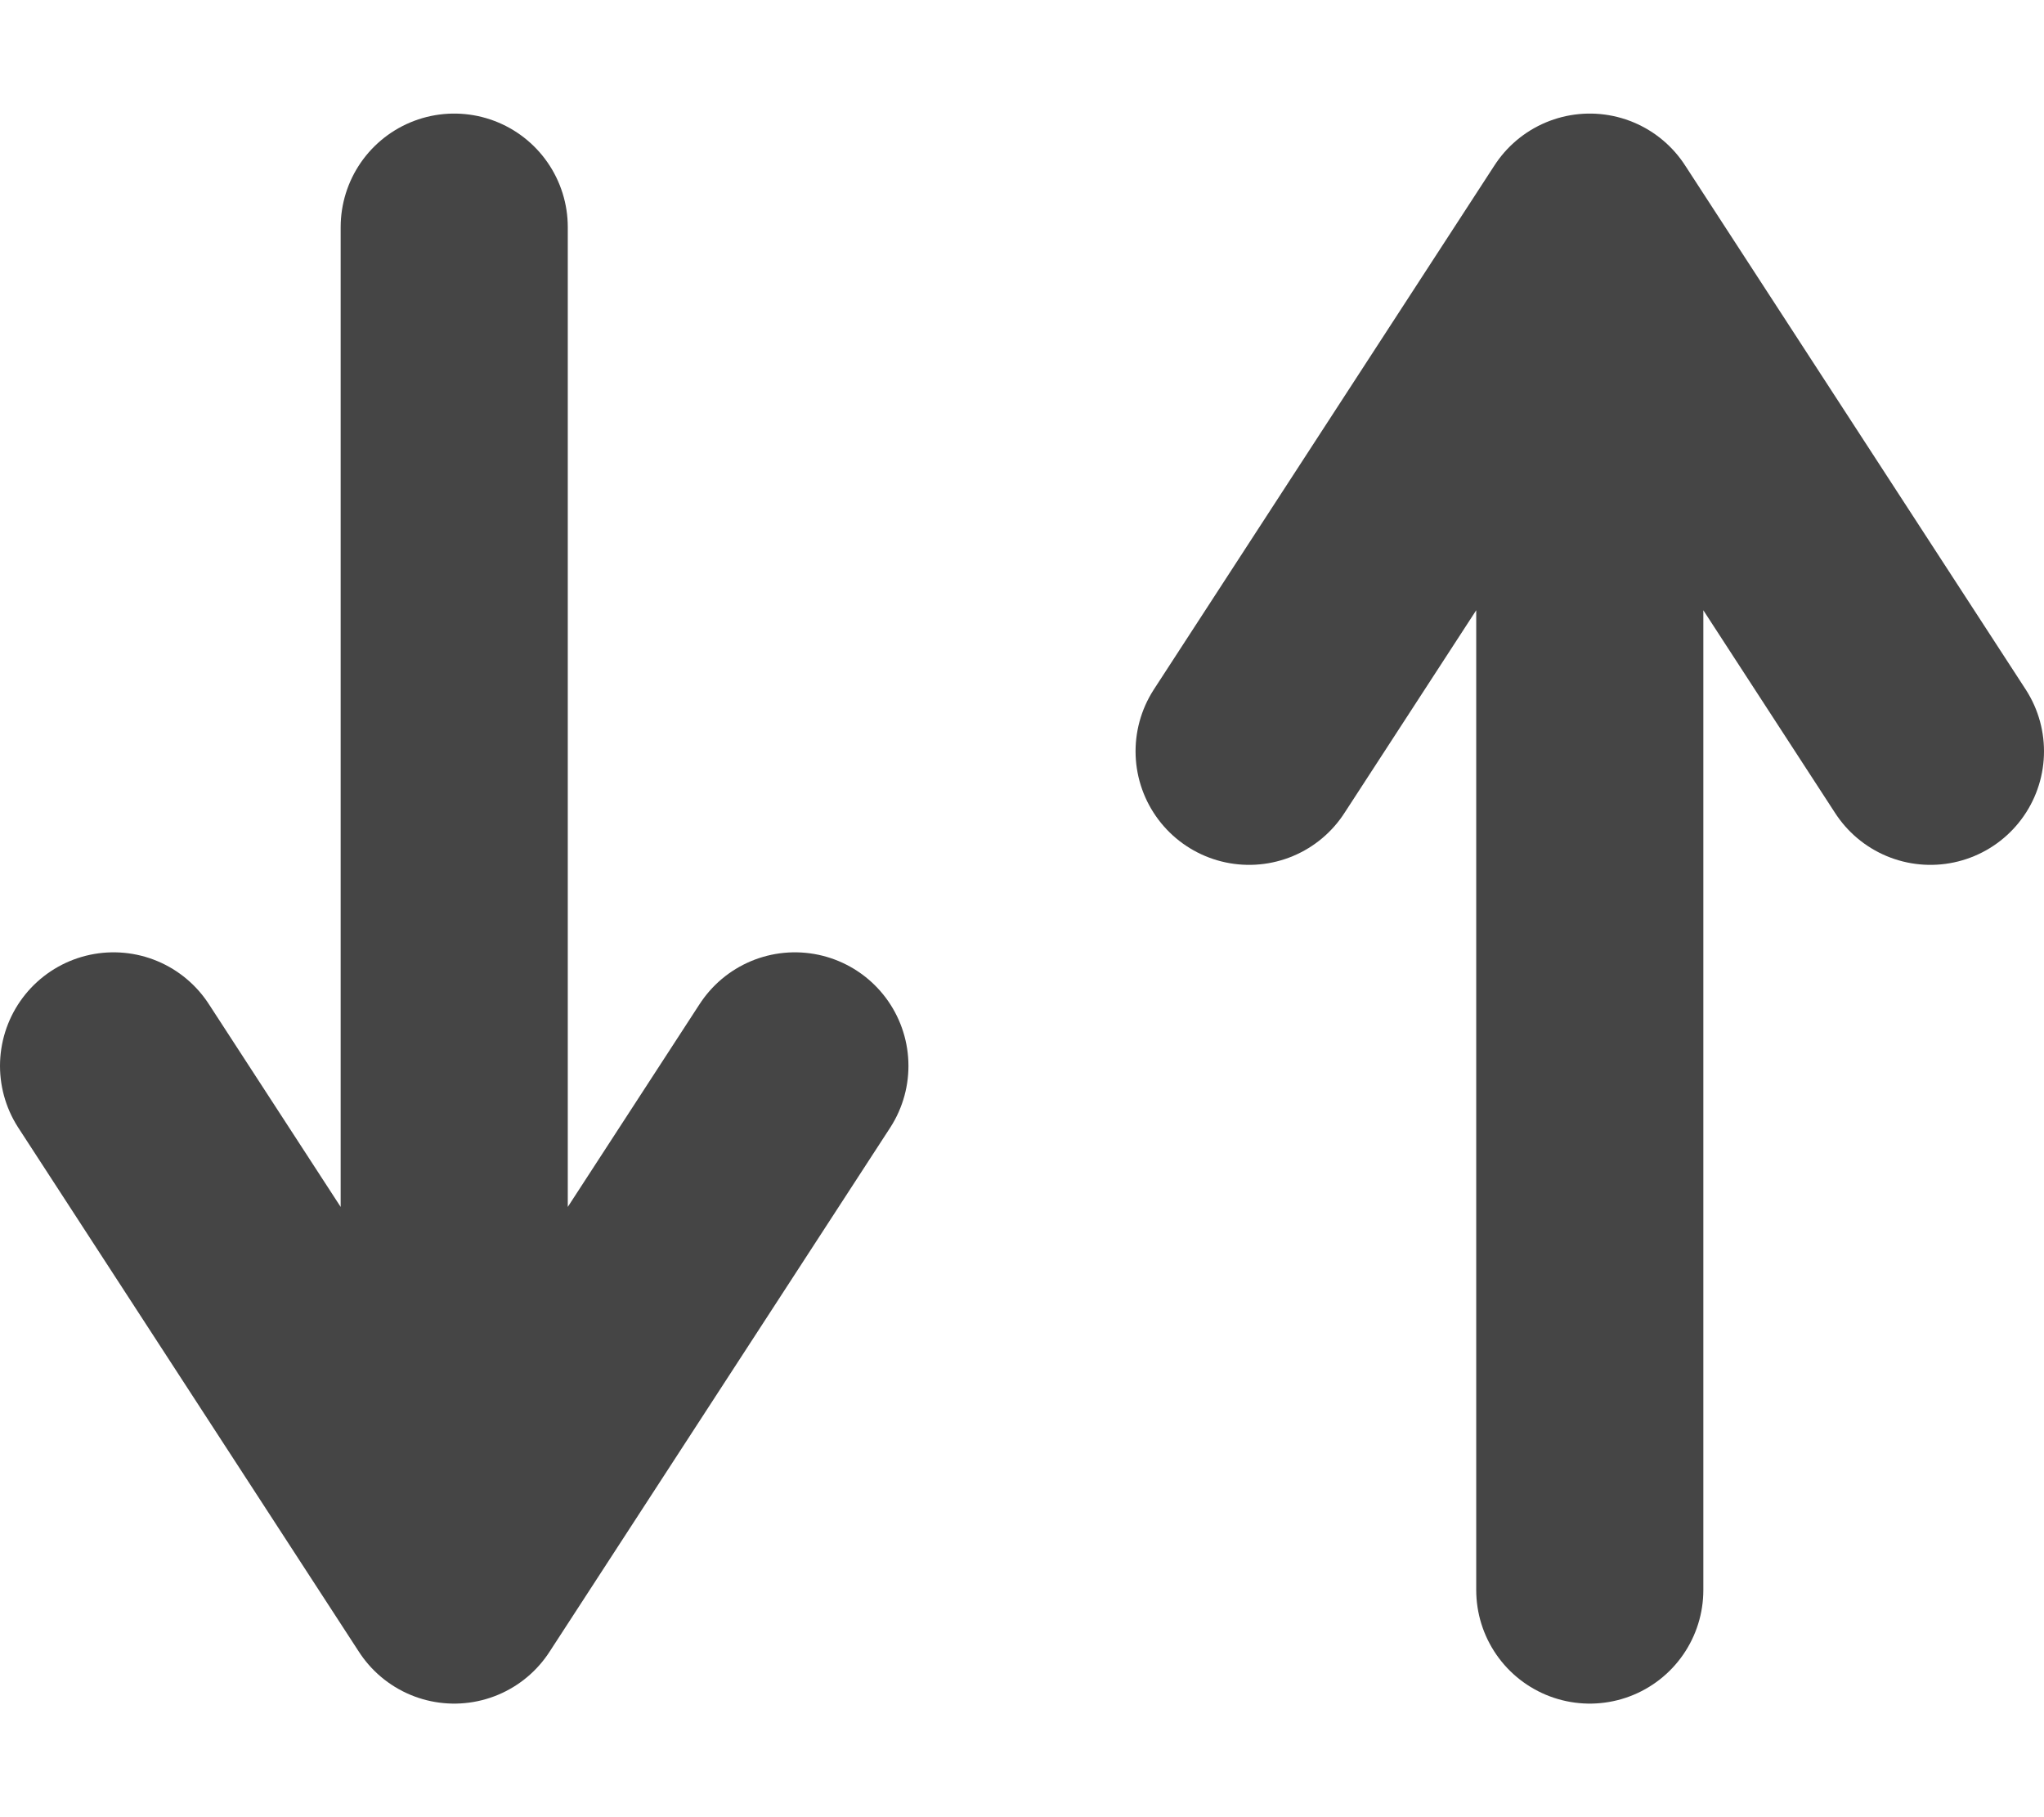 <svg width="18" height="16" viewBox="0 0 18 16" fill="none" xmlns="http://www.w3.org/2000/svg">
<path d="M4 14V2M4 14L1 9.385M4 14L7 9.385" stroke="#454545" stroke-width="2" stroke-linecap="round"/>
<path d="M14 2V14M14 2L11 6.615M14 2L17 6.615" stroke="#454545" stroke-width="2" stroke-linecap="round"/>
</svg>

